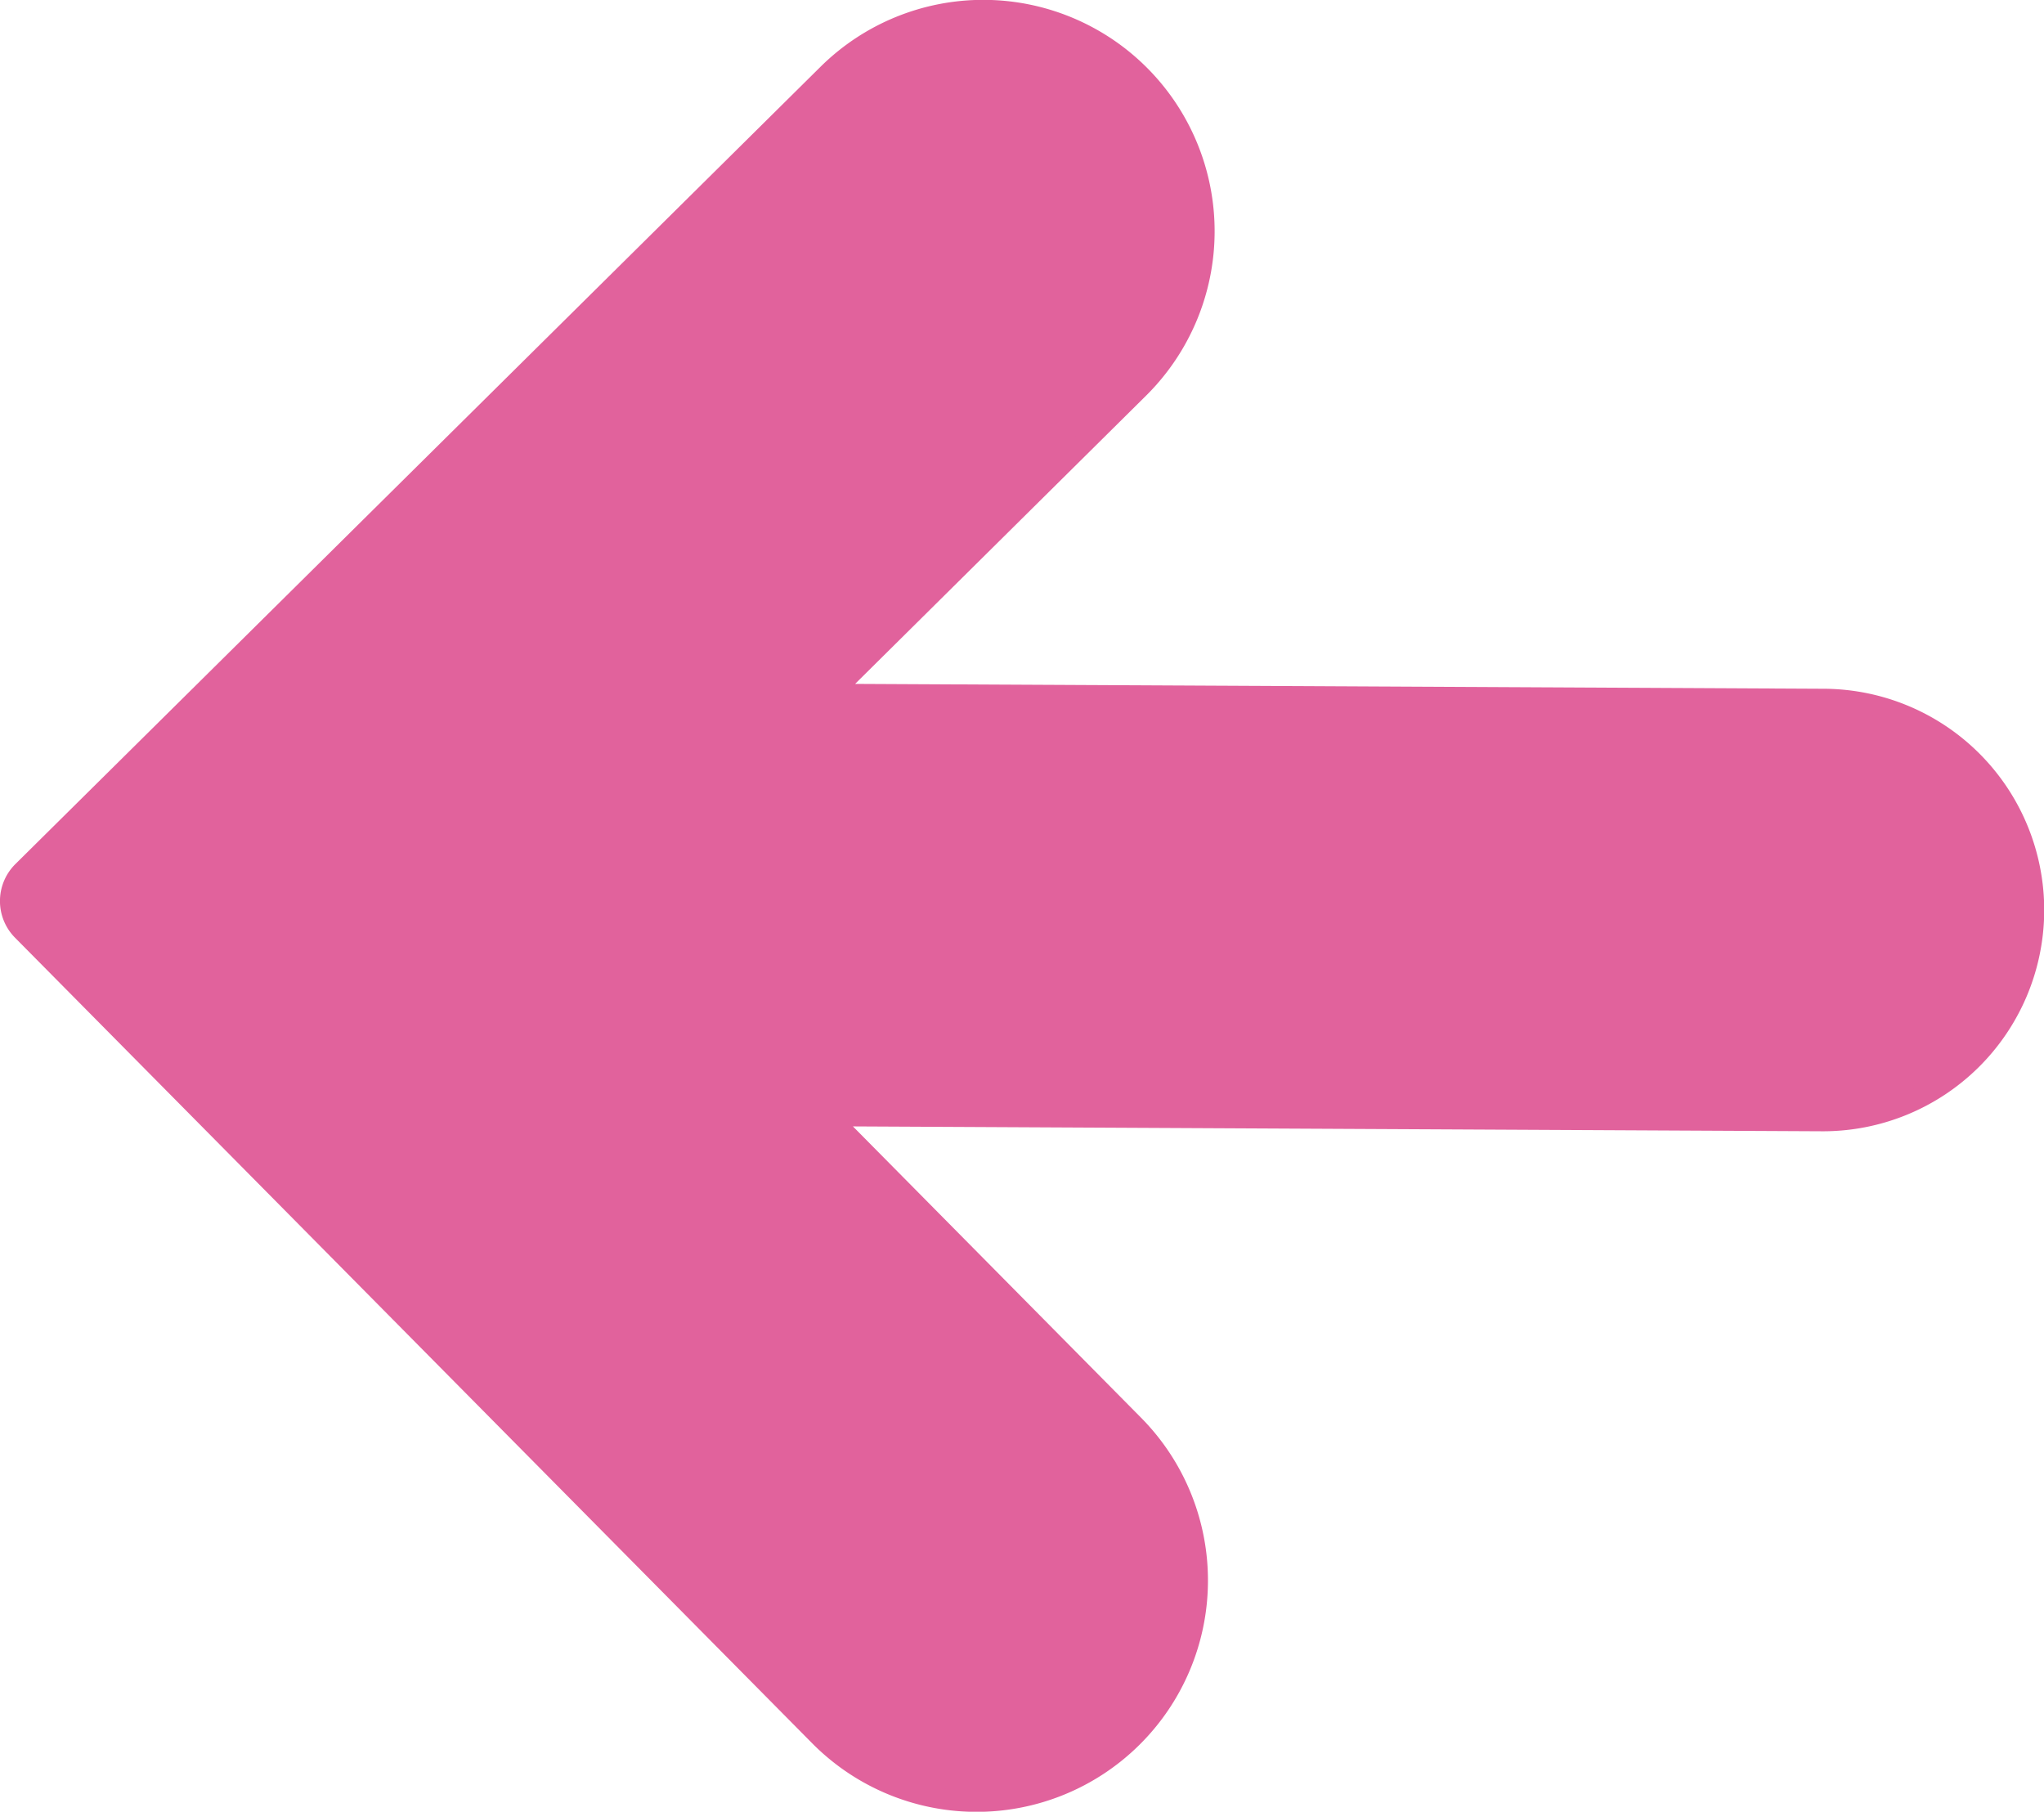 <svg xmlns="http://www.w3.org/2000/svg" viewBox="0 0 49.06 43.48"><defs><style>.cls-1{fill:#e1629c;stroke:#e1629c;stroke-miterlimit:10;stroke-width:0.5px;}</style></defs><title>Asset 118</title><g id="Layer_2" data-name="Layer 2"><g id="_1366_x_3620_x_Artboard_1" data-name="1366 x 3620 x Artboard 1"><path class="cls-1" d="M19.67,41.66a5.3,5.3,0,0,0,7.54-7.46l-7.34-7.42,23.86.12a5.06,5.06,0,0,0,.05-10.12l-23.86-.12,7.41-7.34a5.3,5.3,0,0,0-7.46-7.54L.55,20.91a1,1,0,0,0,0,1.43Z"/></g></g></svg>